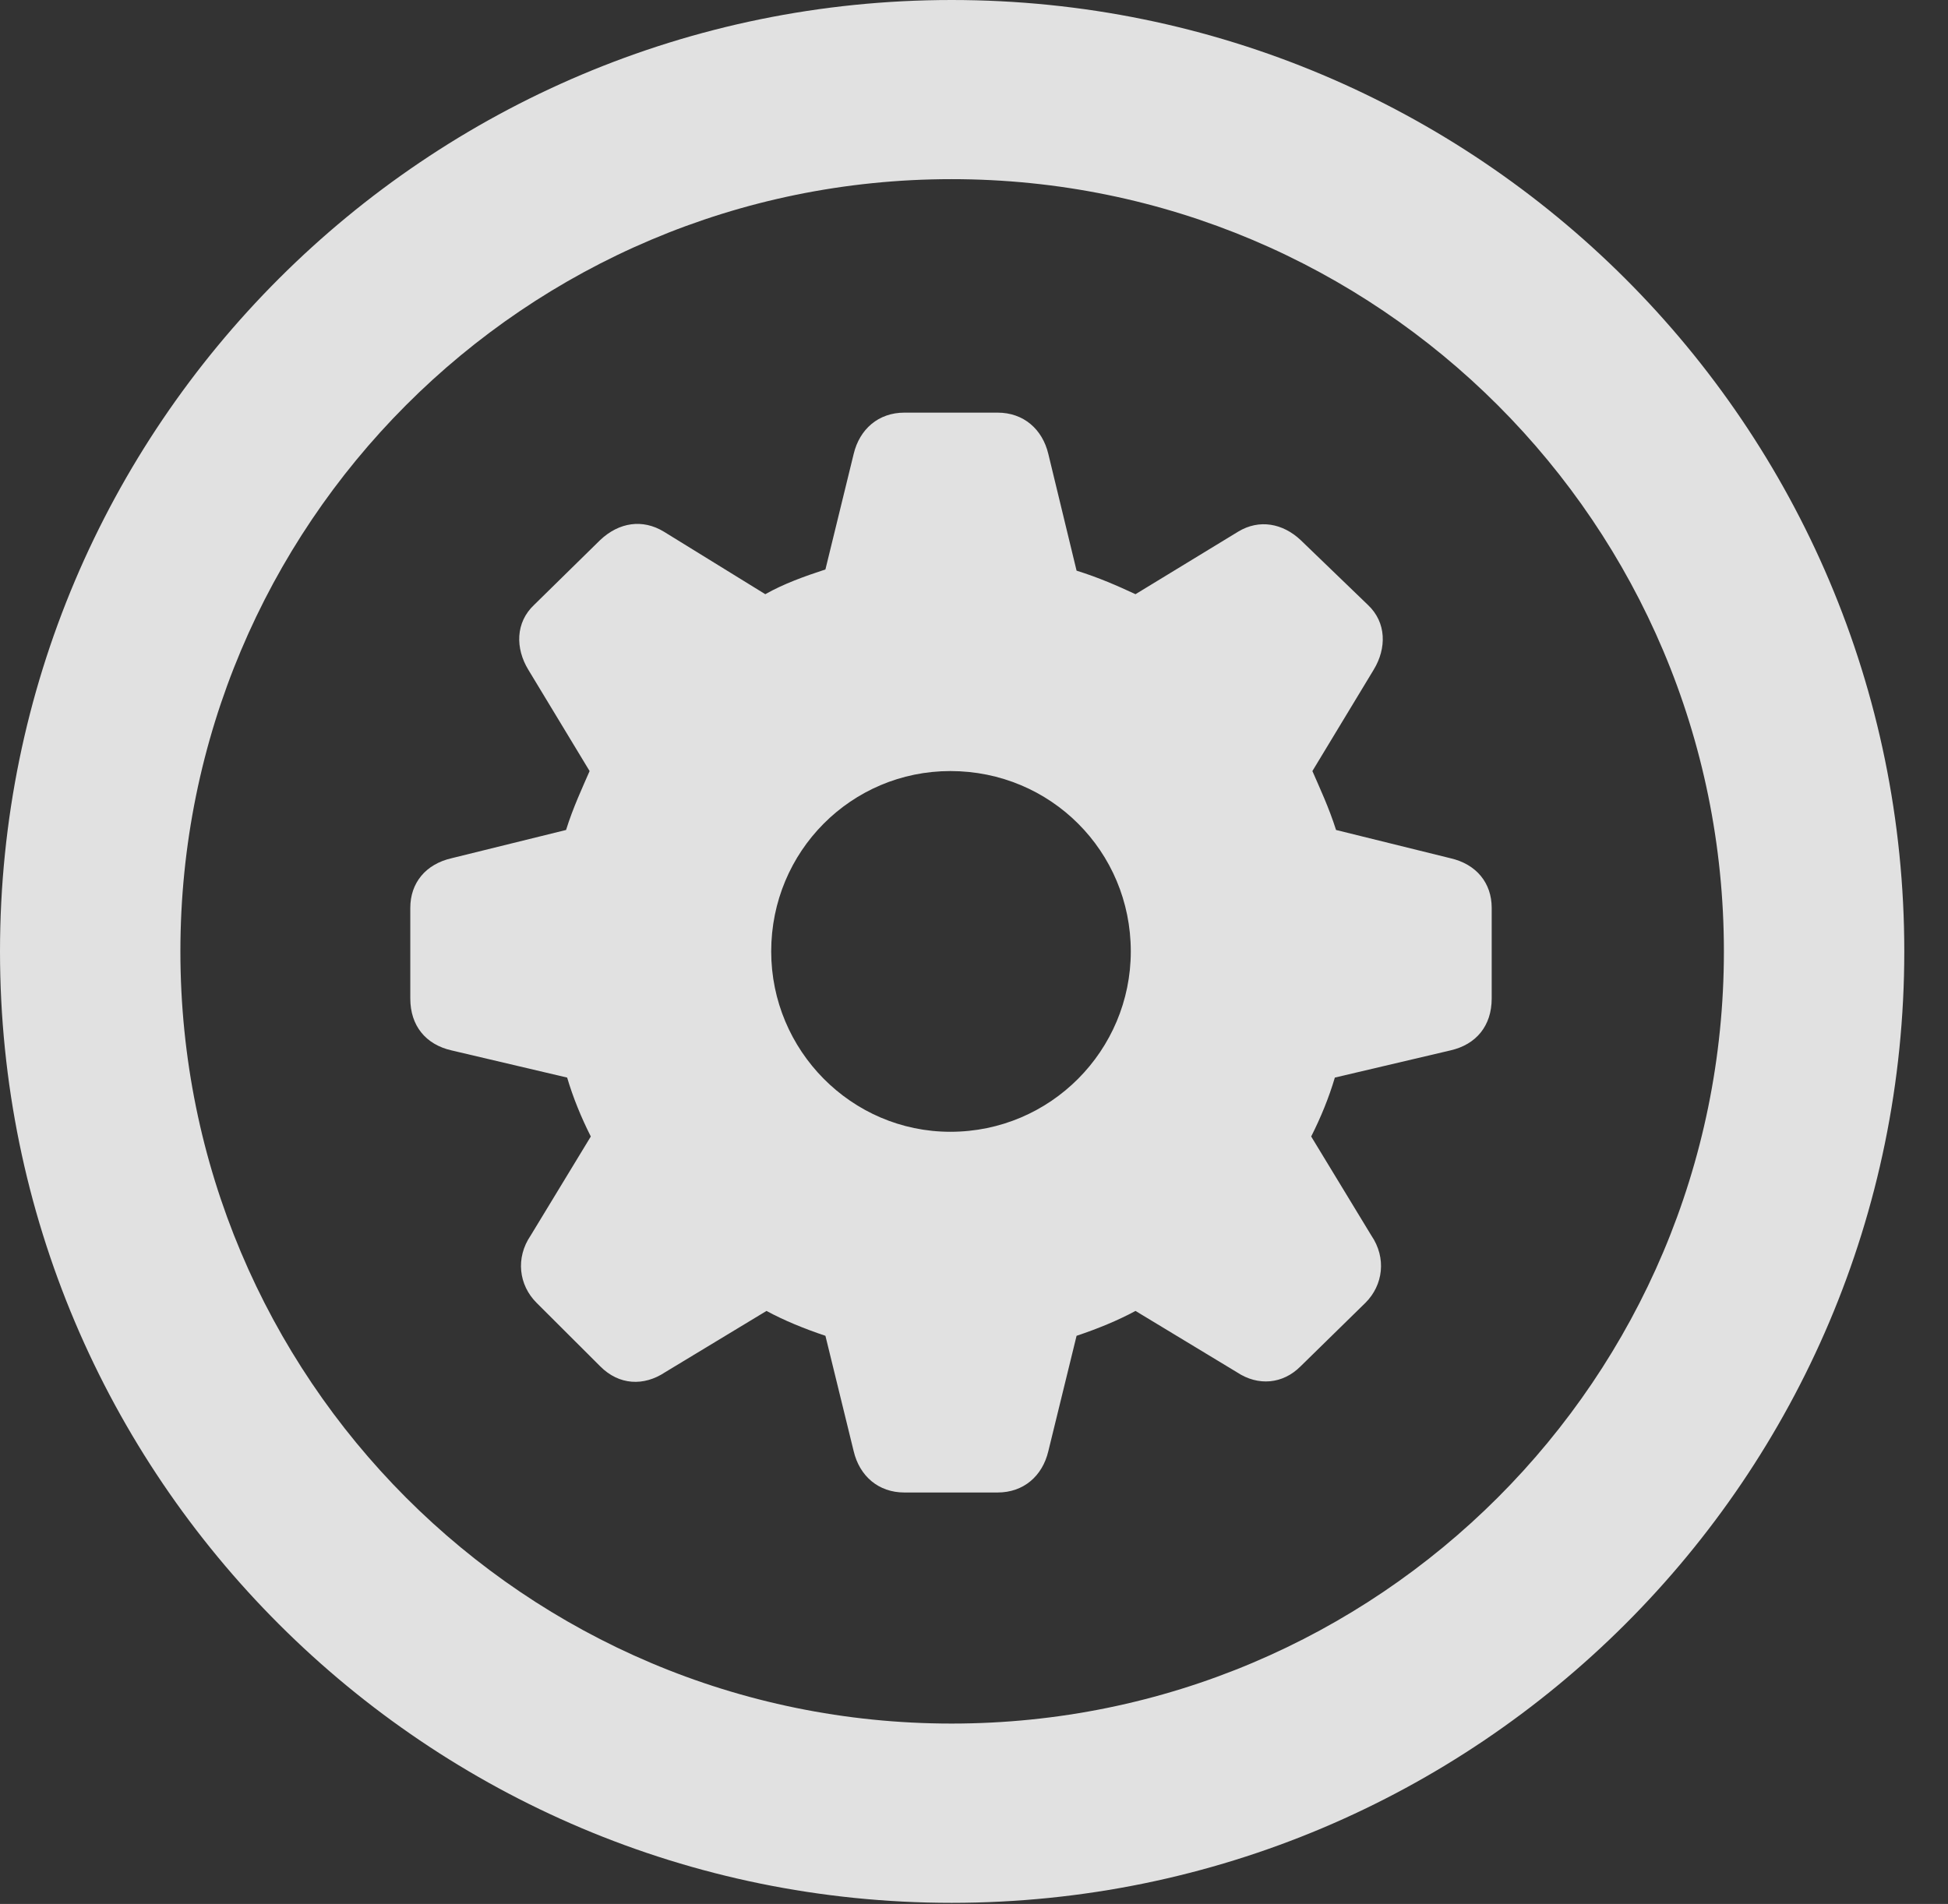 <?xml version="1.0" encoding="UTF-8"?>
<!--Generator: Apple Native CoreSVG 326-->
<!DOCTYPE svg
PUBLIC "-//W3C//DTD SVG 1.1//EN"
       "http://www.w3.org/Graphics/SVG/1.1/DTD/svg11.dtd">
<svg version="1.1" xmlns="http://www.w3.org/2000/svg" xmlns:xlink="http://www.w3.org/1999/xlink" viewBox="0 0 16.133 15.771">
 <rect x="0" y="0" width="16.133" height="15.771" fill="#333333" stroke="none"/>
 <g>
  <rect height="15.771" opacity="0" width="16.133" x="0" y="0"/>
  <path d="M7.881 15.762C12.236 15.762 15.771 12.236 15.771 7.881C15.771 3.525 12.236 0 7.881 0C3.535 0 0 3.525 0 7.881C0 12.236 3.535 15.762 7.881 15.762ZM7.881 14.277C4.346 14.277 1.494 11.416 1.494 7.881C1.494 4.346 4.346 1.484 7.881 1.484C11.416 1.484 14.277 4.346 14.277 7.881C14.277 11.416 11.416 14.277 7.881 14.277Z" fill="white" fill-opacity="0.85"/>
  <path d="M7.49 12.363L8.262 12.363C8.477 12.363 8.633 12.227 8.682 12.021L8.916 11.065C9.092 11.006 9.258 10.938 9.404 10.859L10.244 11.367C10.42 11.484 10.625 11.465 10.771 11.318L11.309 10.791C11.455 10.645 11.484 10.42 11.357 10.234L10.859 9.414C10.938 9.258 11.006 9.092 11.055 8.926L12.012 8.701C12.227 8.652 12.354 8.496 12.354 8.271L12.354 7.52C12.354 7.314 12.227 7.158 12.012 7.109L11.065 6.875C11.006 6.689 10.928 6.523 10.869 6.387L11.377 5.547C11.484 5.371 11.484 5.156 11.328 5.01L10.771 4.473C10.625 4.336 10.43 4.297 10.254 4.404L9.404 4.922C9.258 4.854 9.102 4.785 8.916 4.727L8.682 3.76C8.633 3.555 8.477 3.418 8.262 3.418L7.49 3.418C7.275 3.418 7.119 3.555 7.07 3.76L6.836 4.717C6.66 4.775 6.494 4.834 6.338 4.922L5.498 4.404C5.322 4.297 5.127 4.326 4.971 4.473L4.424 5.01C4.268 5.156 4.268 5.371 4.375 5.547L4.883 6.387C4.824 6.523 4.746 6.689 4.688 6.875L3.74 7.109C3.525 7.158 3.398 7.314 3.398 7.52L3.398 8.271C3.398 8.496 3.525 8.652 3.74 8.701L4.697 8.926C4.746 9.092 4.814 9.258 4.893 9.414L4.395 10.234C4.268 10.42 4.297 10.645 4.443 10.791L4.971 11.318C5.127 11.475 5.332 11.484 5.508 11.367L6.348 10.859C6.494 10.938 6.66 11.006 6.836 11.065L7.07 12.021C7.119 12.227 7.275 12.363 7.49 12.363ZM7.871 9.375C7.051 9.375 6.387 8.701 6.387 7.881C6.387 7.051 7.051 6.387 7.871 6.387C8.701 6.387 9.365 7.051 9.365 7.881C9.365 8.701 8.701 9.375 7.871 9.375Z" fill="white" fill-opacity="0.85"/>
 </g>
</svg>
